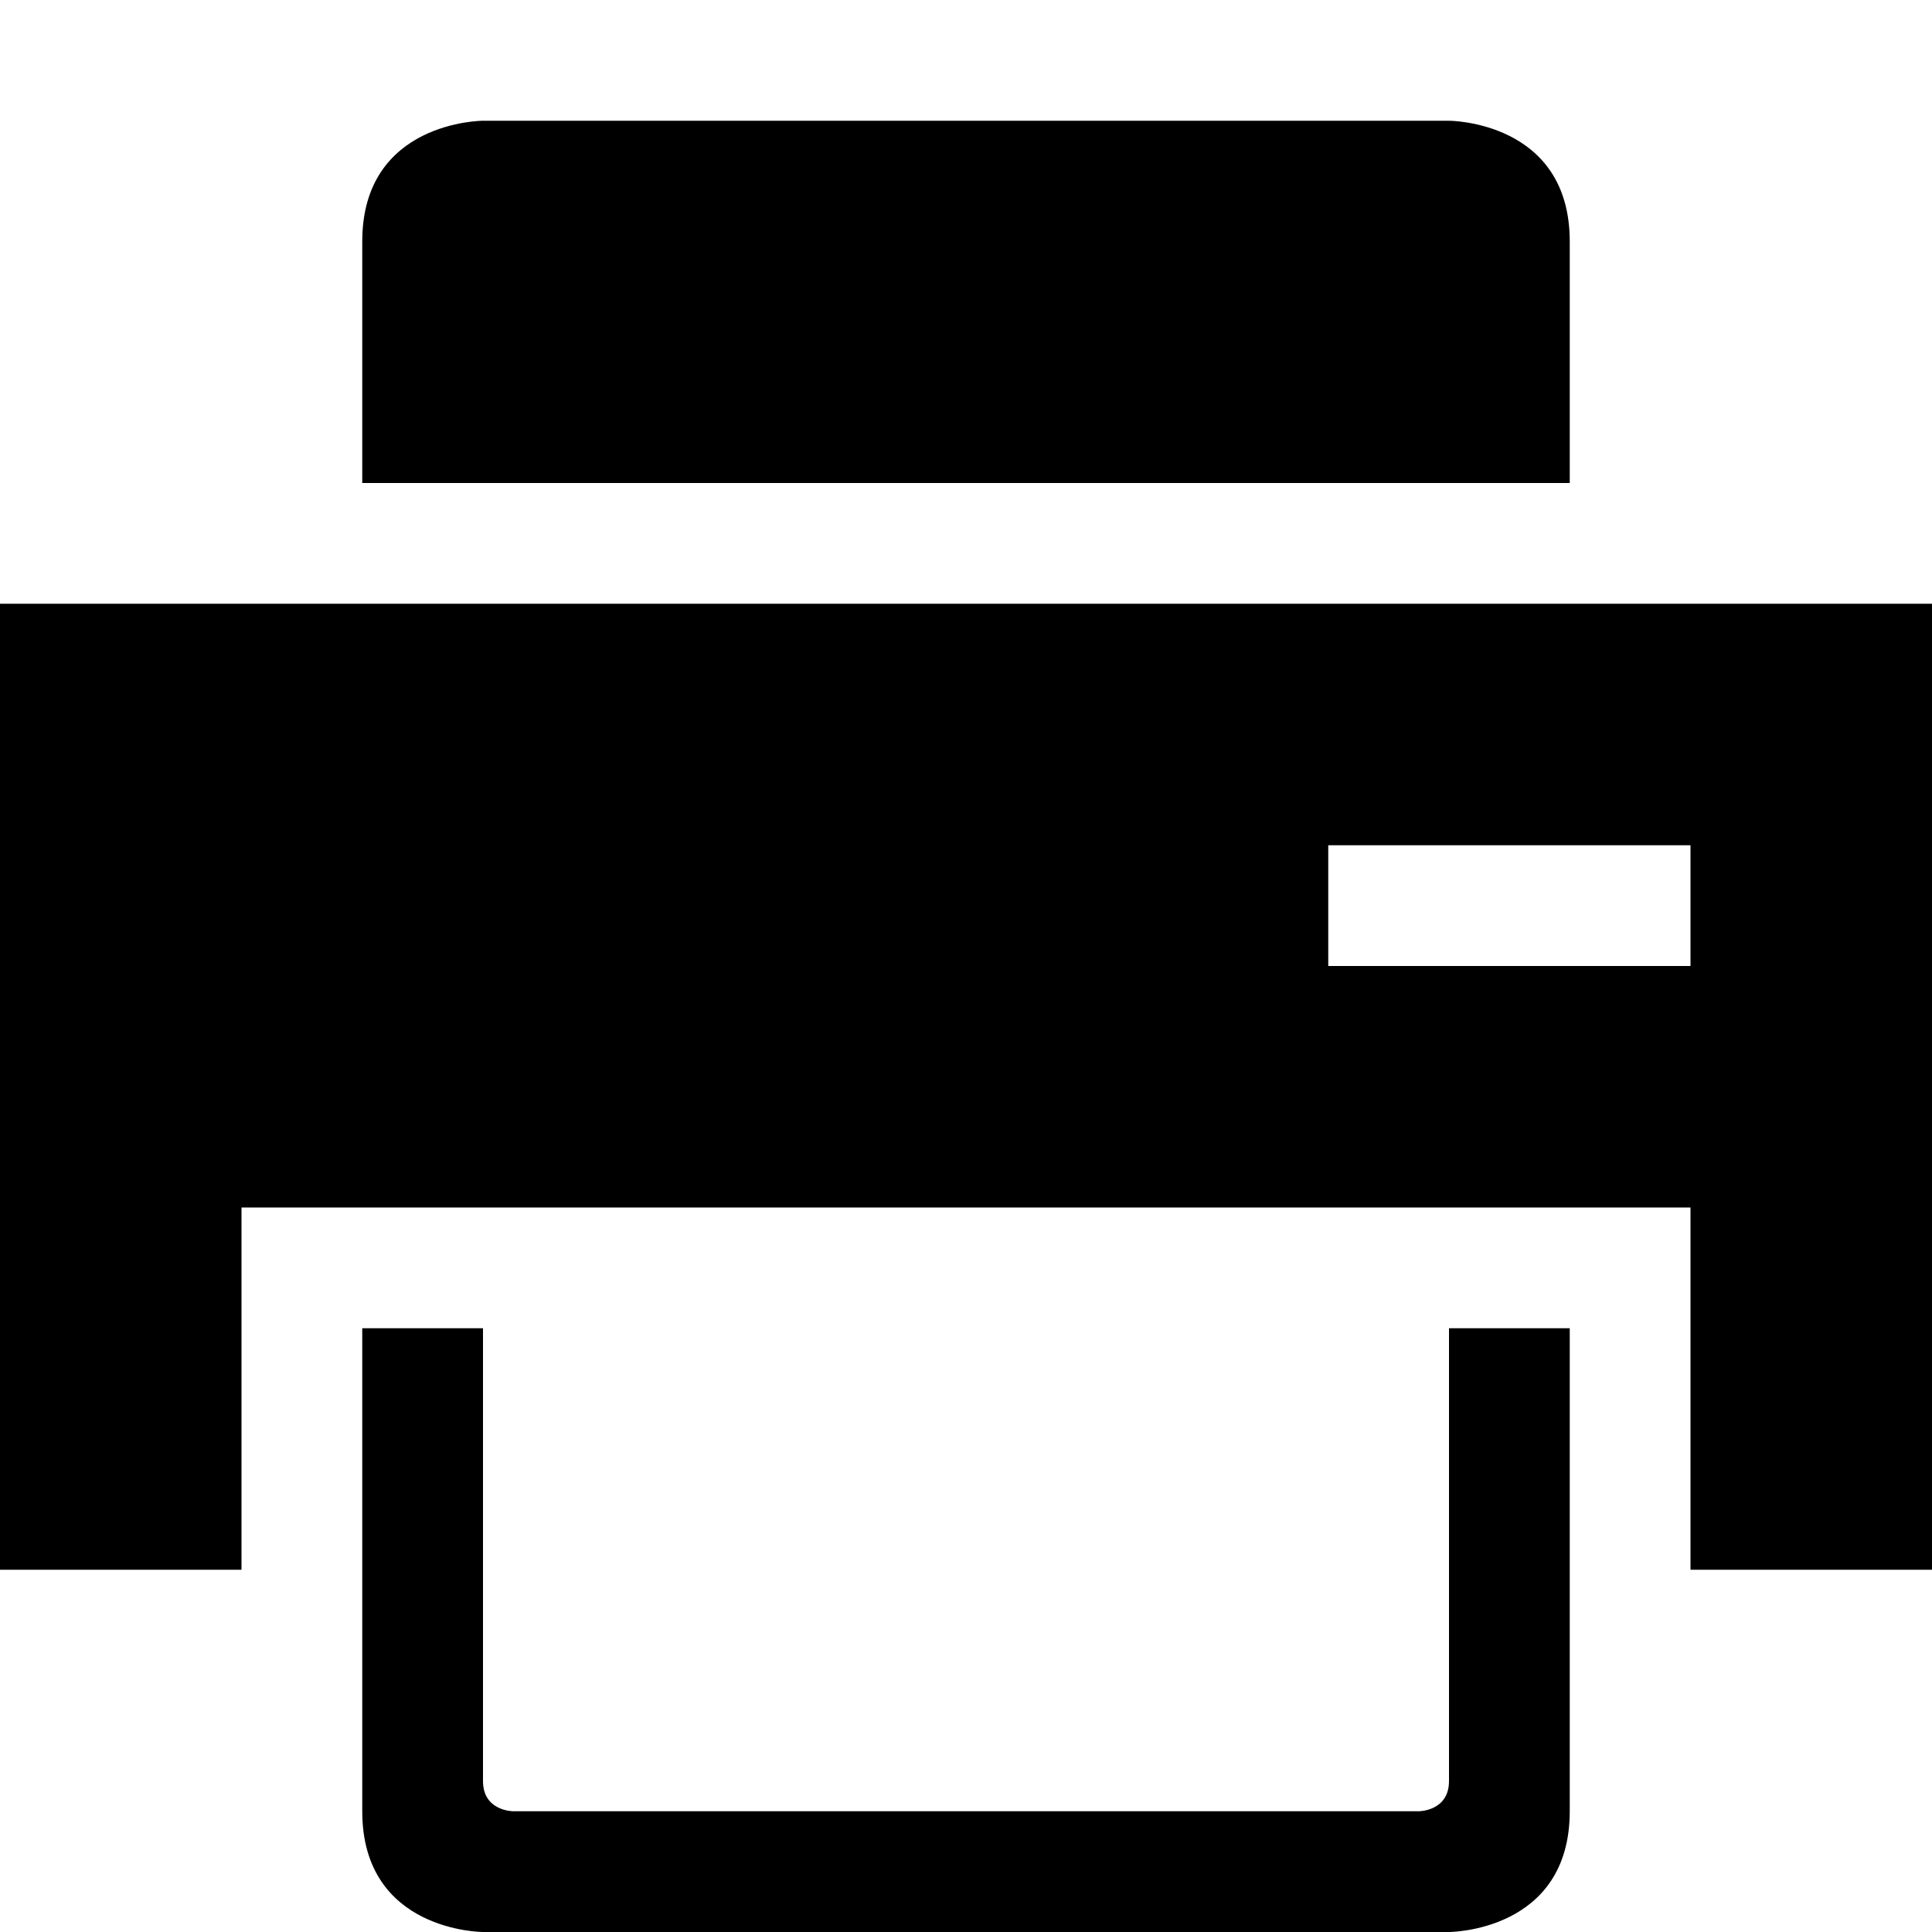 <?xml version="1.0" encoding="utf-8"?>
<!-- Generator: Adobe Illustrator 16.0.4, SVG Export Plug-In . SVG Version: 6.00 Build 0)  -->
<!DOCTYPE svg PUBLIC "-//W3C//DTD SVG 1.1//EN" "http://www.w3.org/Graphics/SVG/1.1/DTD/svg11.dtd">
<svg version="1.1" id="Layer_1" xmlns="http://www.w3.org/2000/svg" xmlns:xlink="http://www.w3.org/1999/xlink" x="0px" y="0px"
	 width="512px" height="512px" viewBox="0 0 512 512" enable-background="new 0 0 512 512" xml:space="preserve">
<path d="M128,32h256c0,0,32,0,32,32s0,64,0,64H96c0,0,0-32,0-64S128,32,128,32z"/>
<path d="M0,160v256h64v-96h384v96h64V160H0z M448,256h-96v-32h96V256z"/>
<path d="M384,352c0,0,0,112,0,120s-8,8-8,8H136c0,0-8,0-8-8s0-120,0-120H96c0,0,0,96,0,128s32,32,32,32h256c0,0,32,0,32-32
	s0-128,0-128H384z"/>
</svg>
